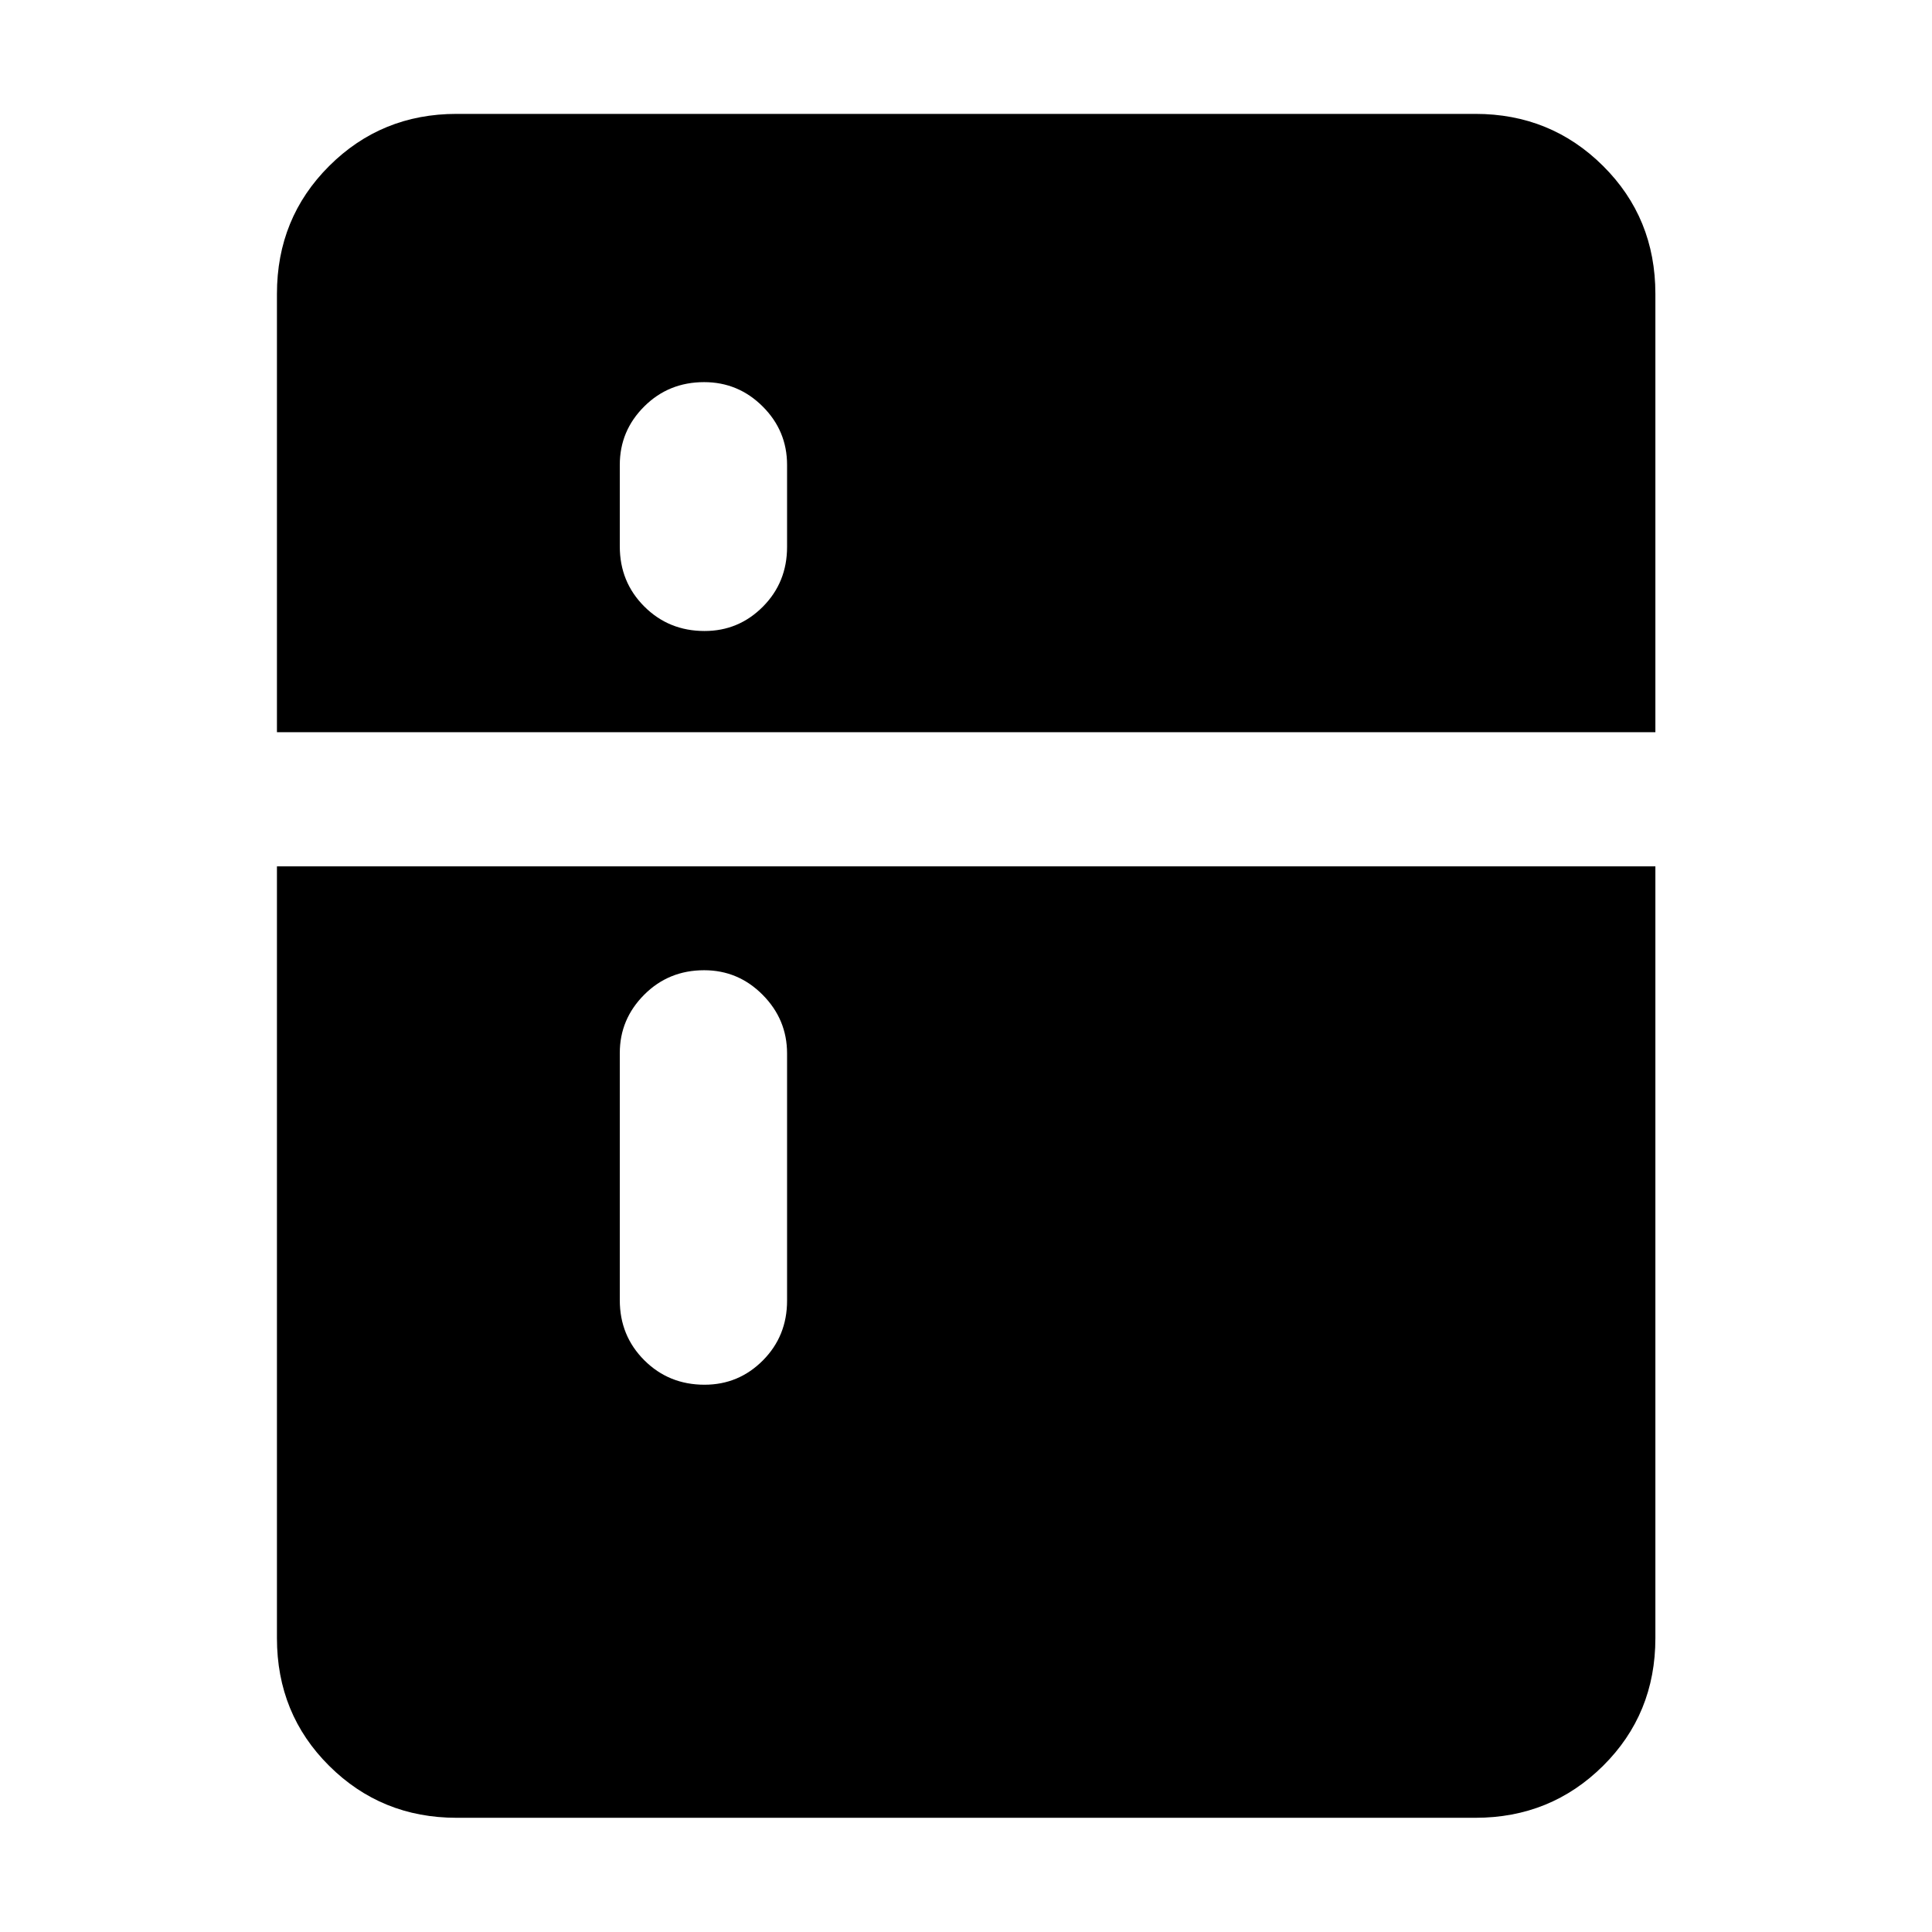 <svg xmlns="http://www.w3.org/2000/svg" height="40" viewBox="0 -960 960 960" width="40"><path d="M350.09-646.46q16.97 0 28.99-12.09 12.01-12.09 12.01-29.69v-40.77q0-16.93-12.12-29.02t-29.09-12.09q-17.64 0-29.77 12.09-12.14 12.09-12.14 29.02v40.53q0 17.7 12.19 29.86 12.18 12.16 29.93 12.16Zm0 374.52q16.97 0 28.99-12.08 12.01-12.09 12.01-29.69v-122.84q0-16.89-12.12-29.12t-29.09-12.23q-17.64 0-29.77 12.16-12.14 12.16-12.14 28.95v122.84q0 17.7 12.19 29.86 12.18 12.15 29.93 12.15ZM226.87-56.75q-37.34 0-63.3-25.8-25.96-25.79-25.96-63.46v-383.5h684.94v383.5q0 37.67-26.01 63.46-26.01 25.8-63.41 25.8H226.87Zm-89.26-539.43v-217.81q0-37.66 25.96-63.54 25.96-25.88 63.3-25.88h506.26q37.4 0 63.41 25.85 26.01 25.84 26.01 63.57v217.81H137.61Z"/></svg>